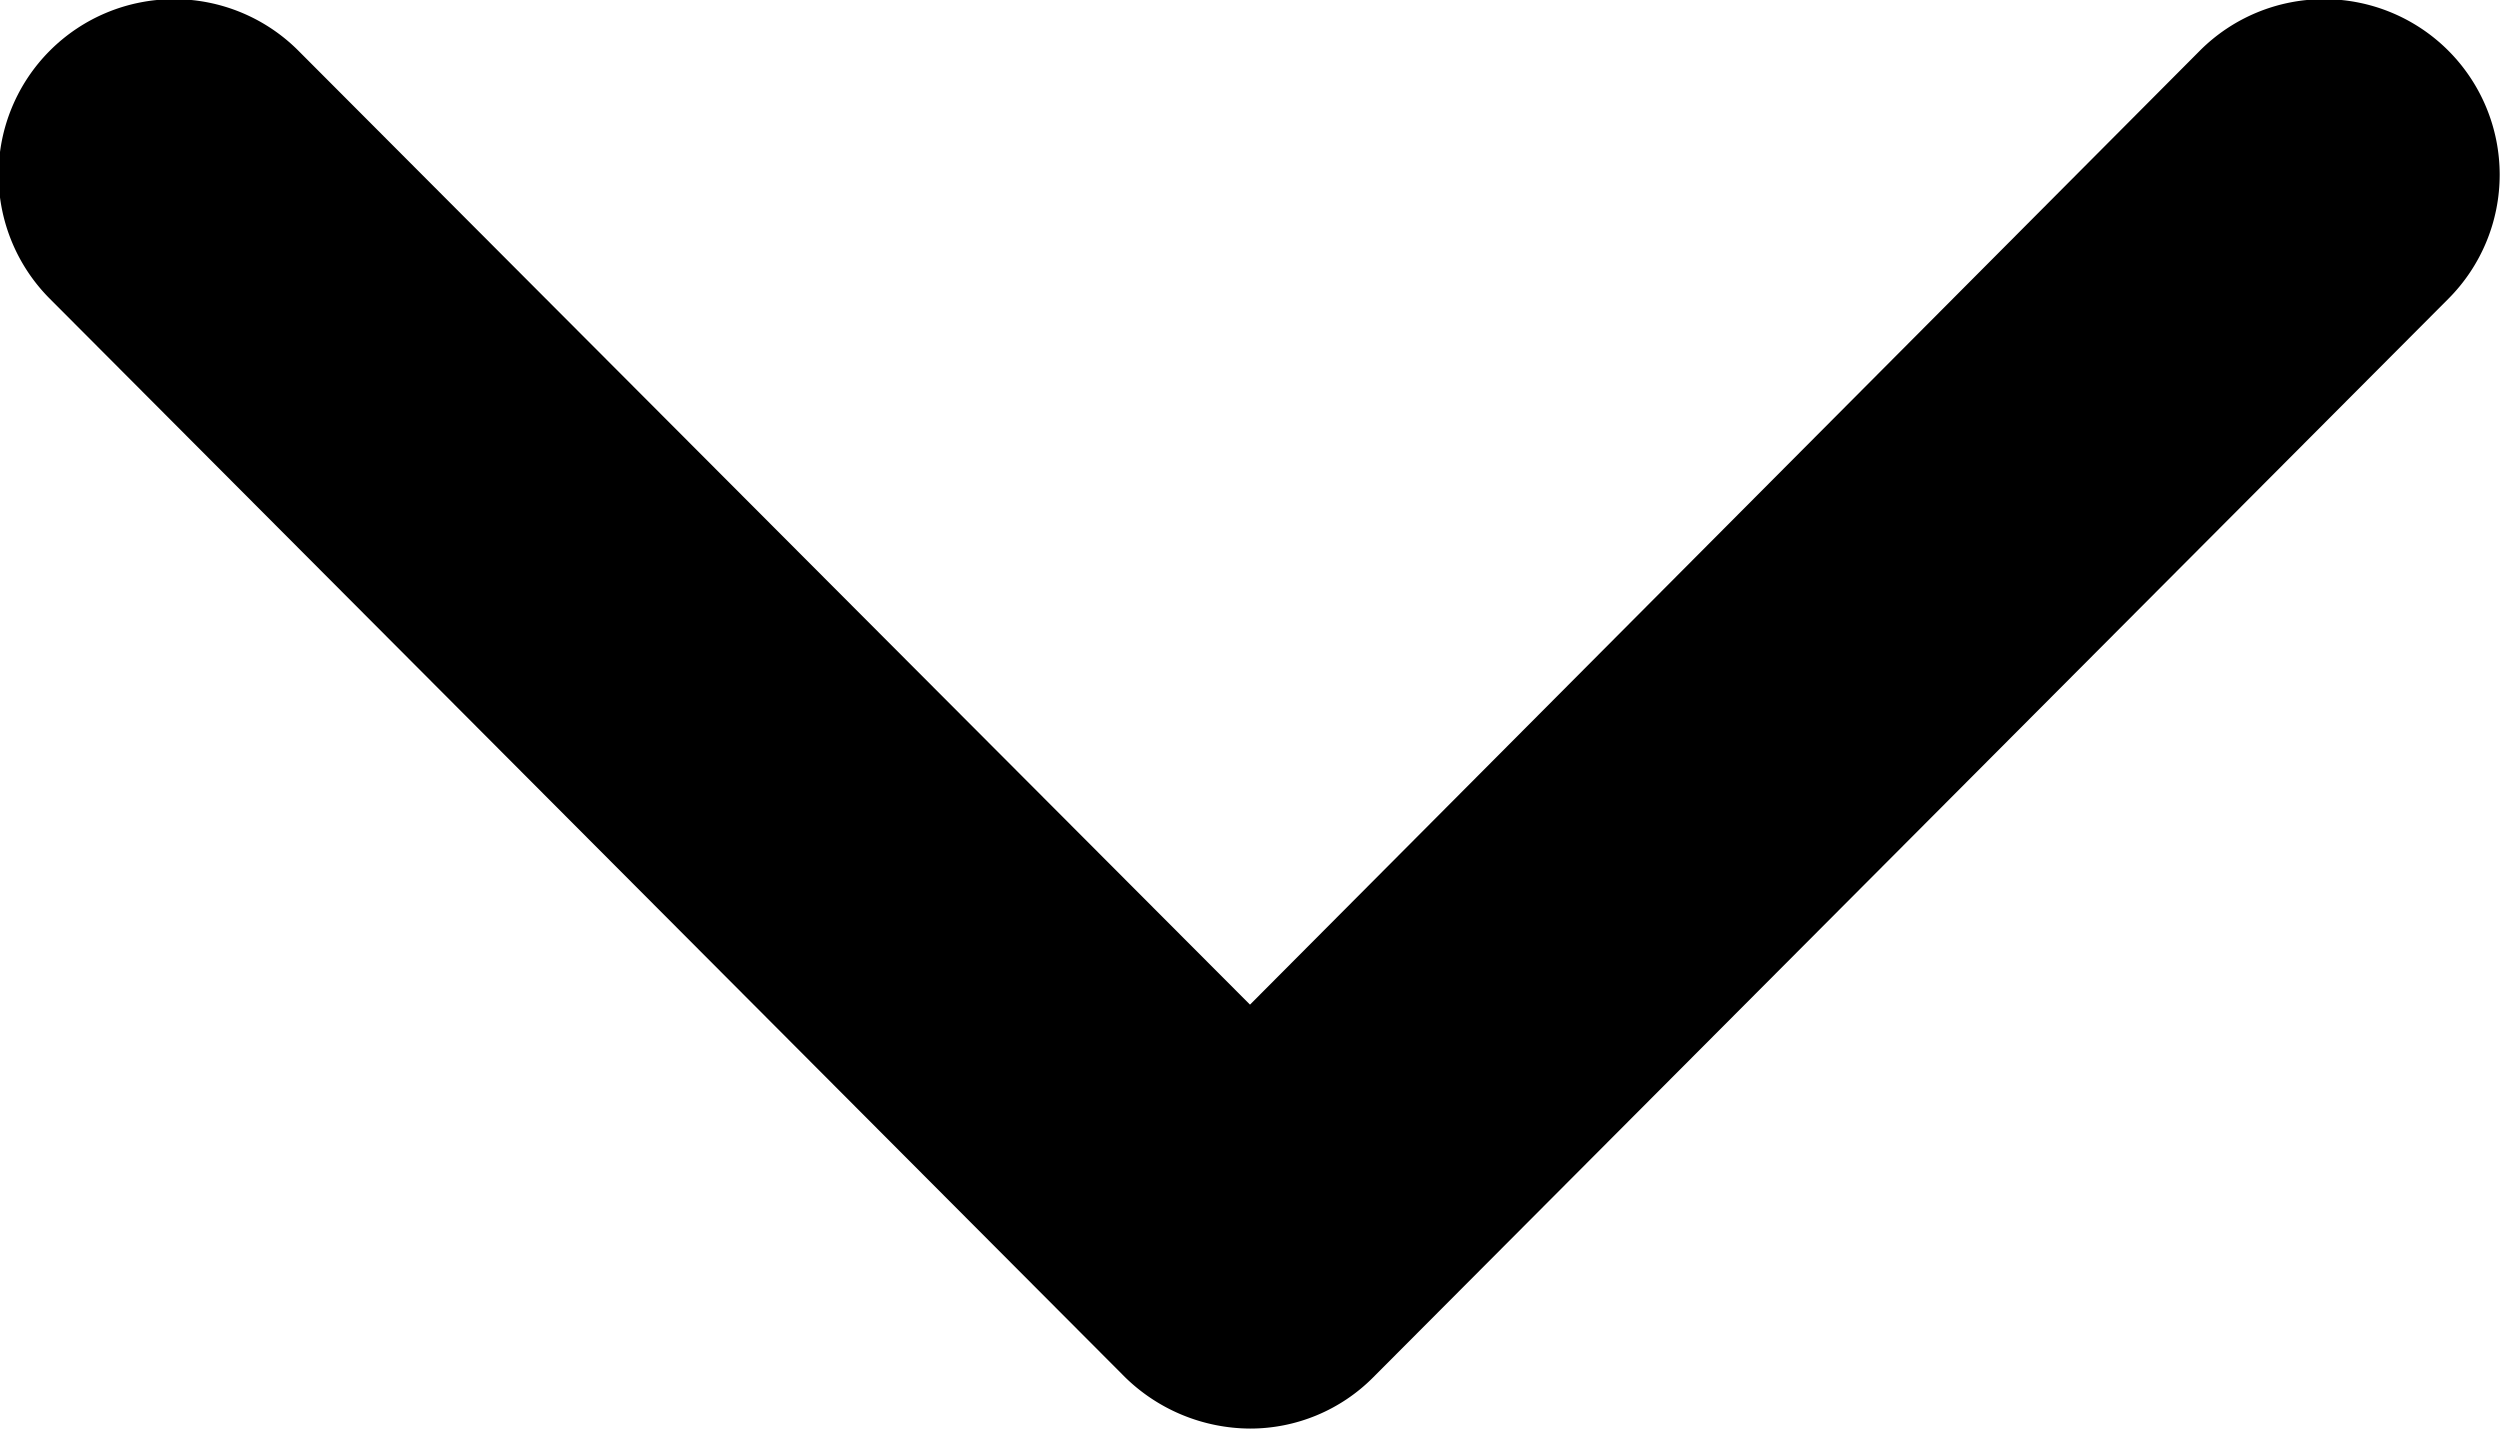 <svg xmlns="http://www.w3.org/2000/svg" width="14" height="8" viewBox="0 0 14 8">
  <defs>
    <style>
      .cls-1 {
        fill-rule: evenodd;
      }
    </style>
  </defs>
  <path id="Forma_1" data-name="Forma 1" class="cls-1" d="M1301,841a1.008,1.008,0,0,1-.7-0.288l-6.02-6.038a0.983,0.983,0,1,1,1.39-1.391l5.33,5.343,5.32-5.343a0.983,0.983,0,0,1,1.39,1.391l-6.02,6.039A0.971,0.971,0,0,1,1301,841Z" transform="translate(-1294 -833)"/>
</svg>
